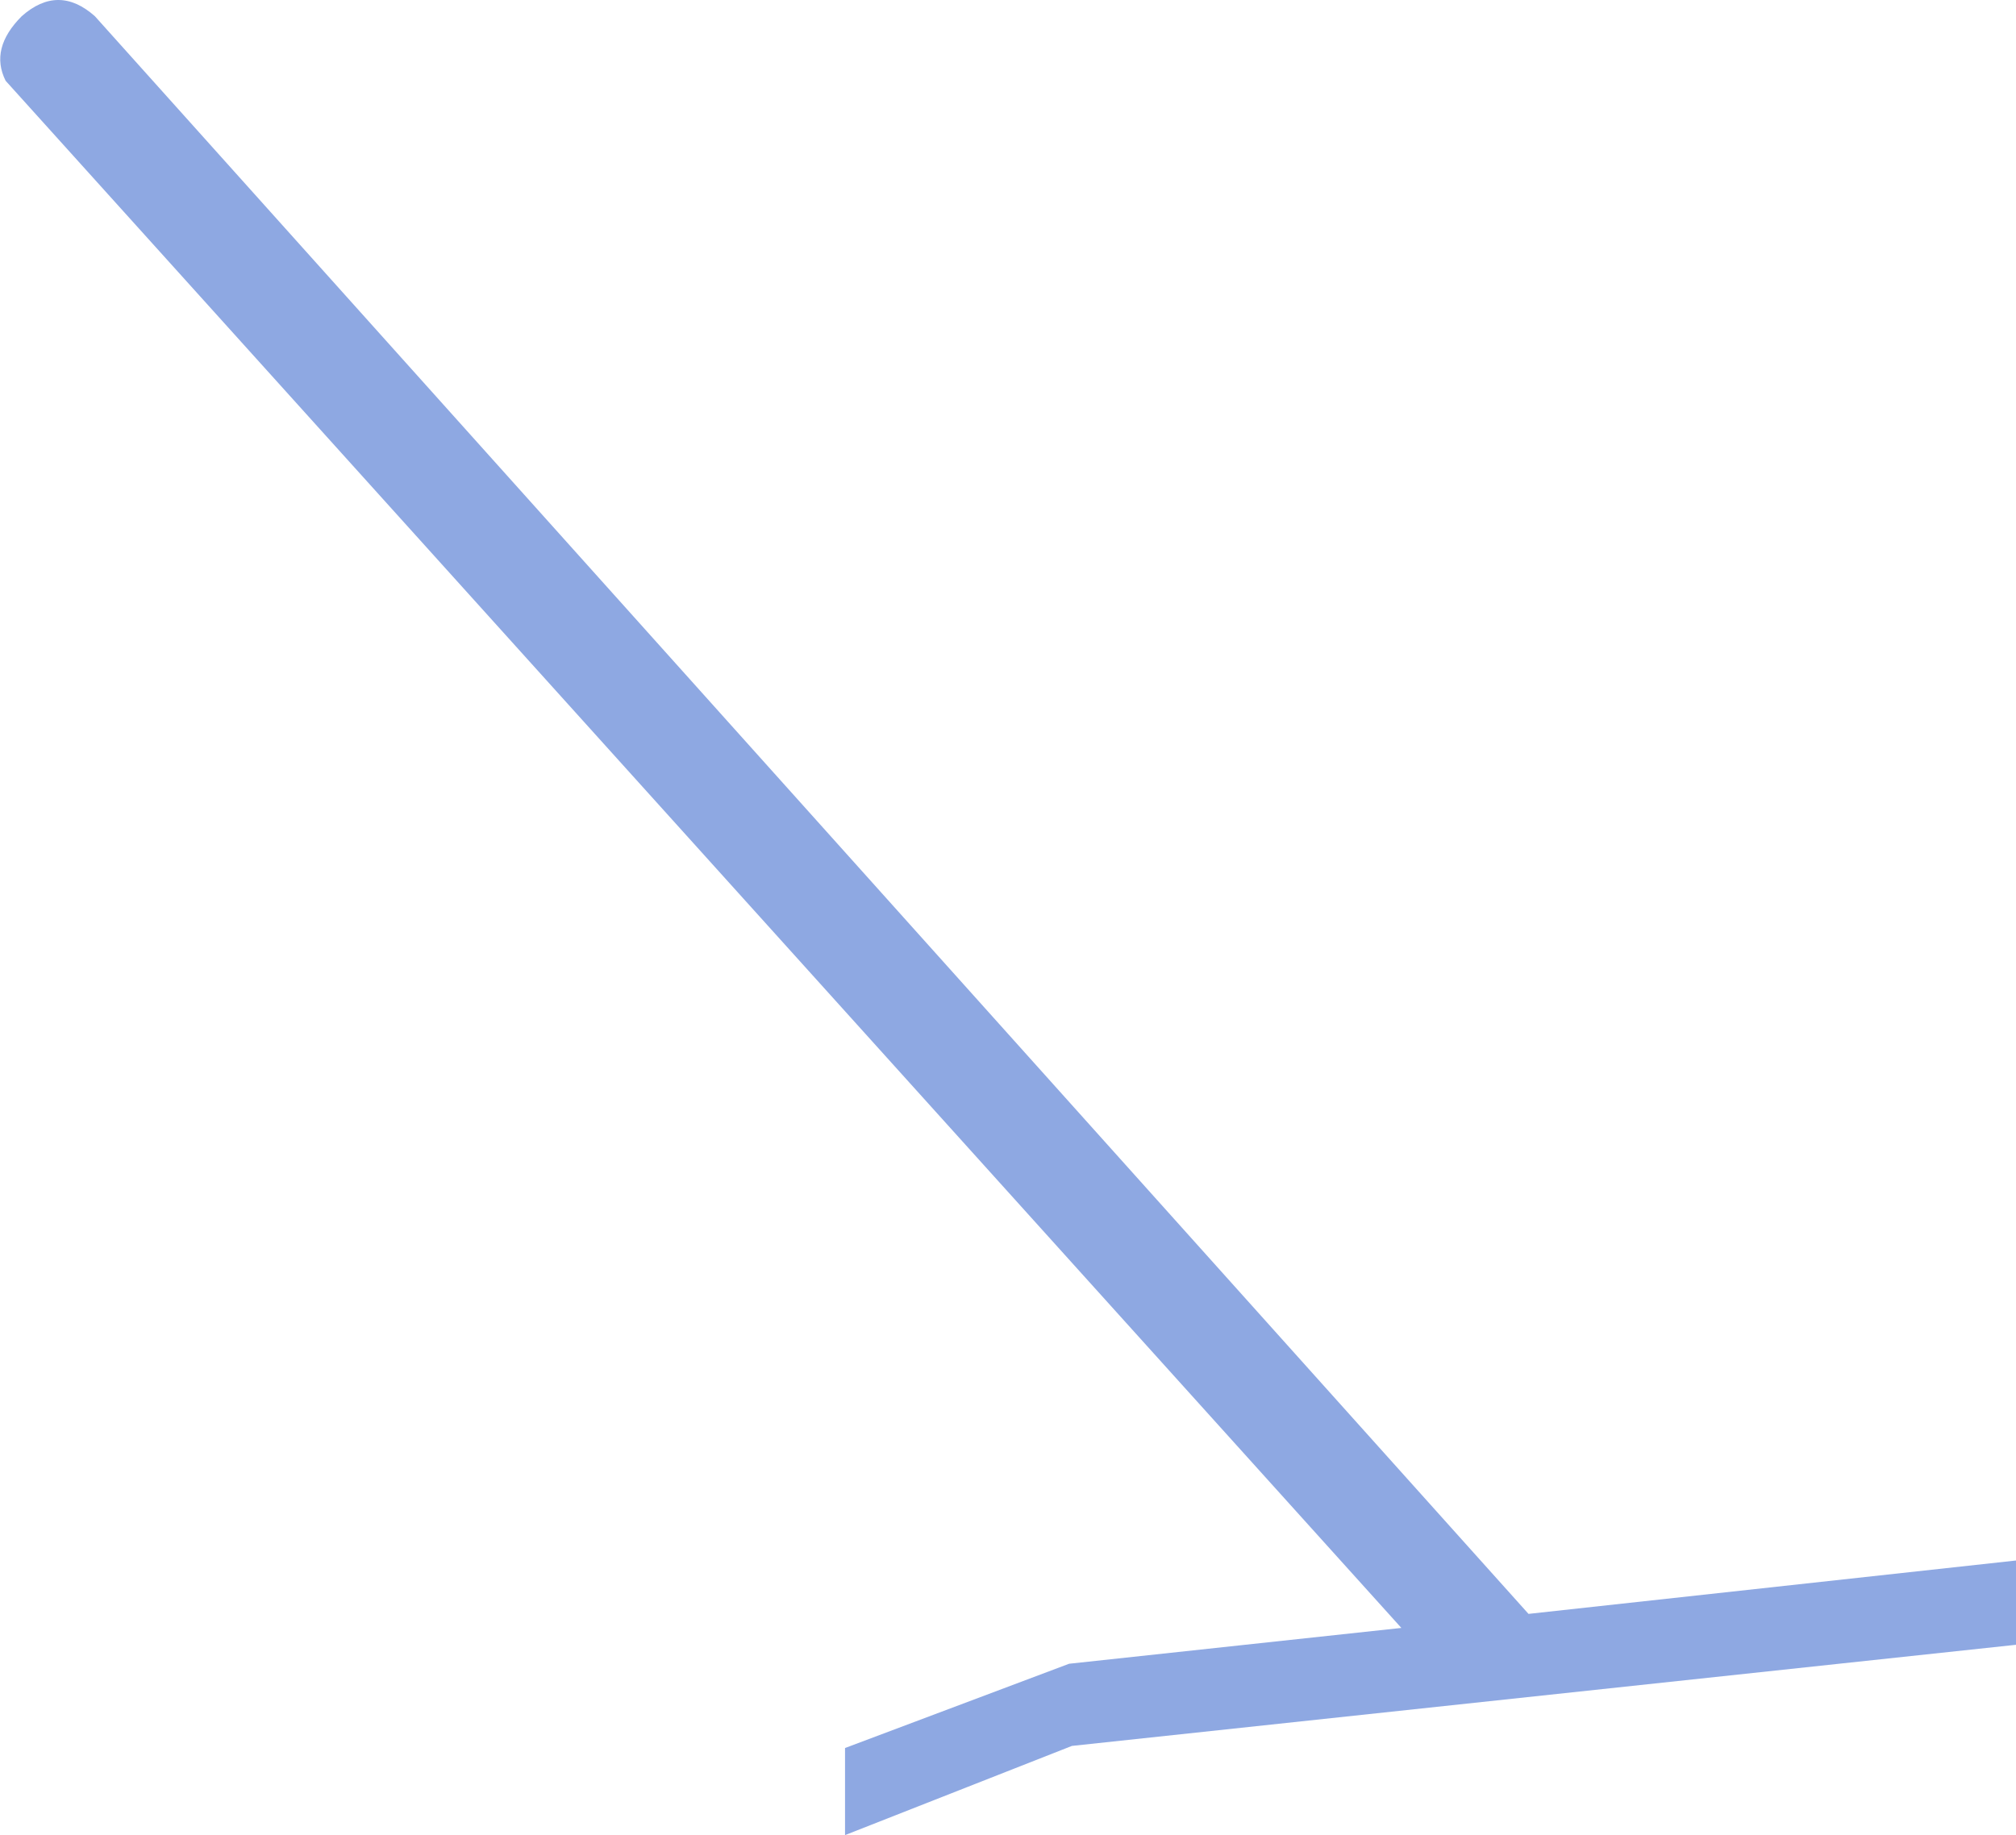 <?xml version="1.0" encoding="UTF-8" standalone="no"?>
<svg xmlns:xlink="http://www.w3.org/1999/xlink" height="130.65px" width="143.5px" xmlns="http://www.w3.org/2000/svg">
  <g transform="matrix(1.0, 0.0, 0.0, 1.0, 0.0, 65.35)">
    <path d="M99.75 50.55 L0.4 -59.6 Q-0.75 -61.9 1.55 -64.2 4.15 -66.5 6.75 -64.2 L108.8 49.55 143.5 45.75 143.5 51.75 76.3 58.95 60.15 65.3 60.15 59.1 76.1 53.1 99.75 50.55" fill="#8ea8e2" fill-rule="evenodd" stroke="none"/>
  </g>
</svg>
